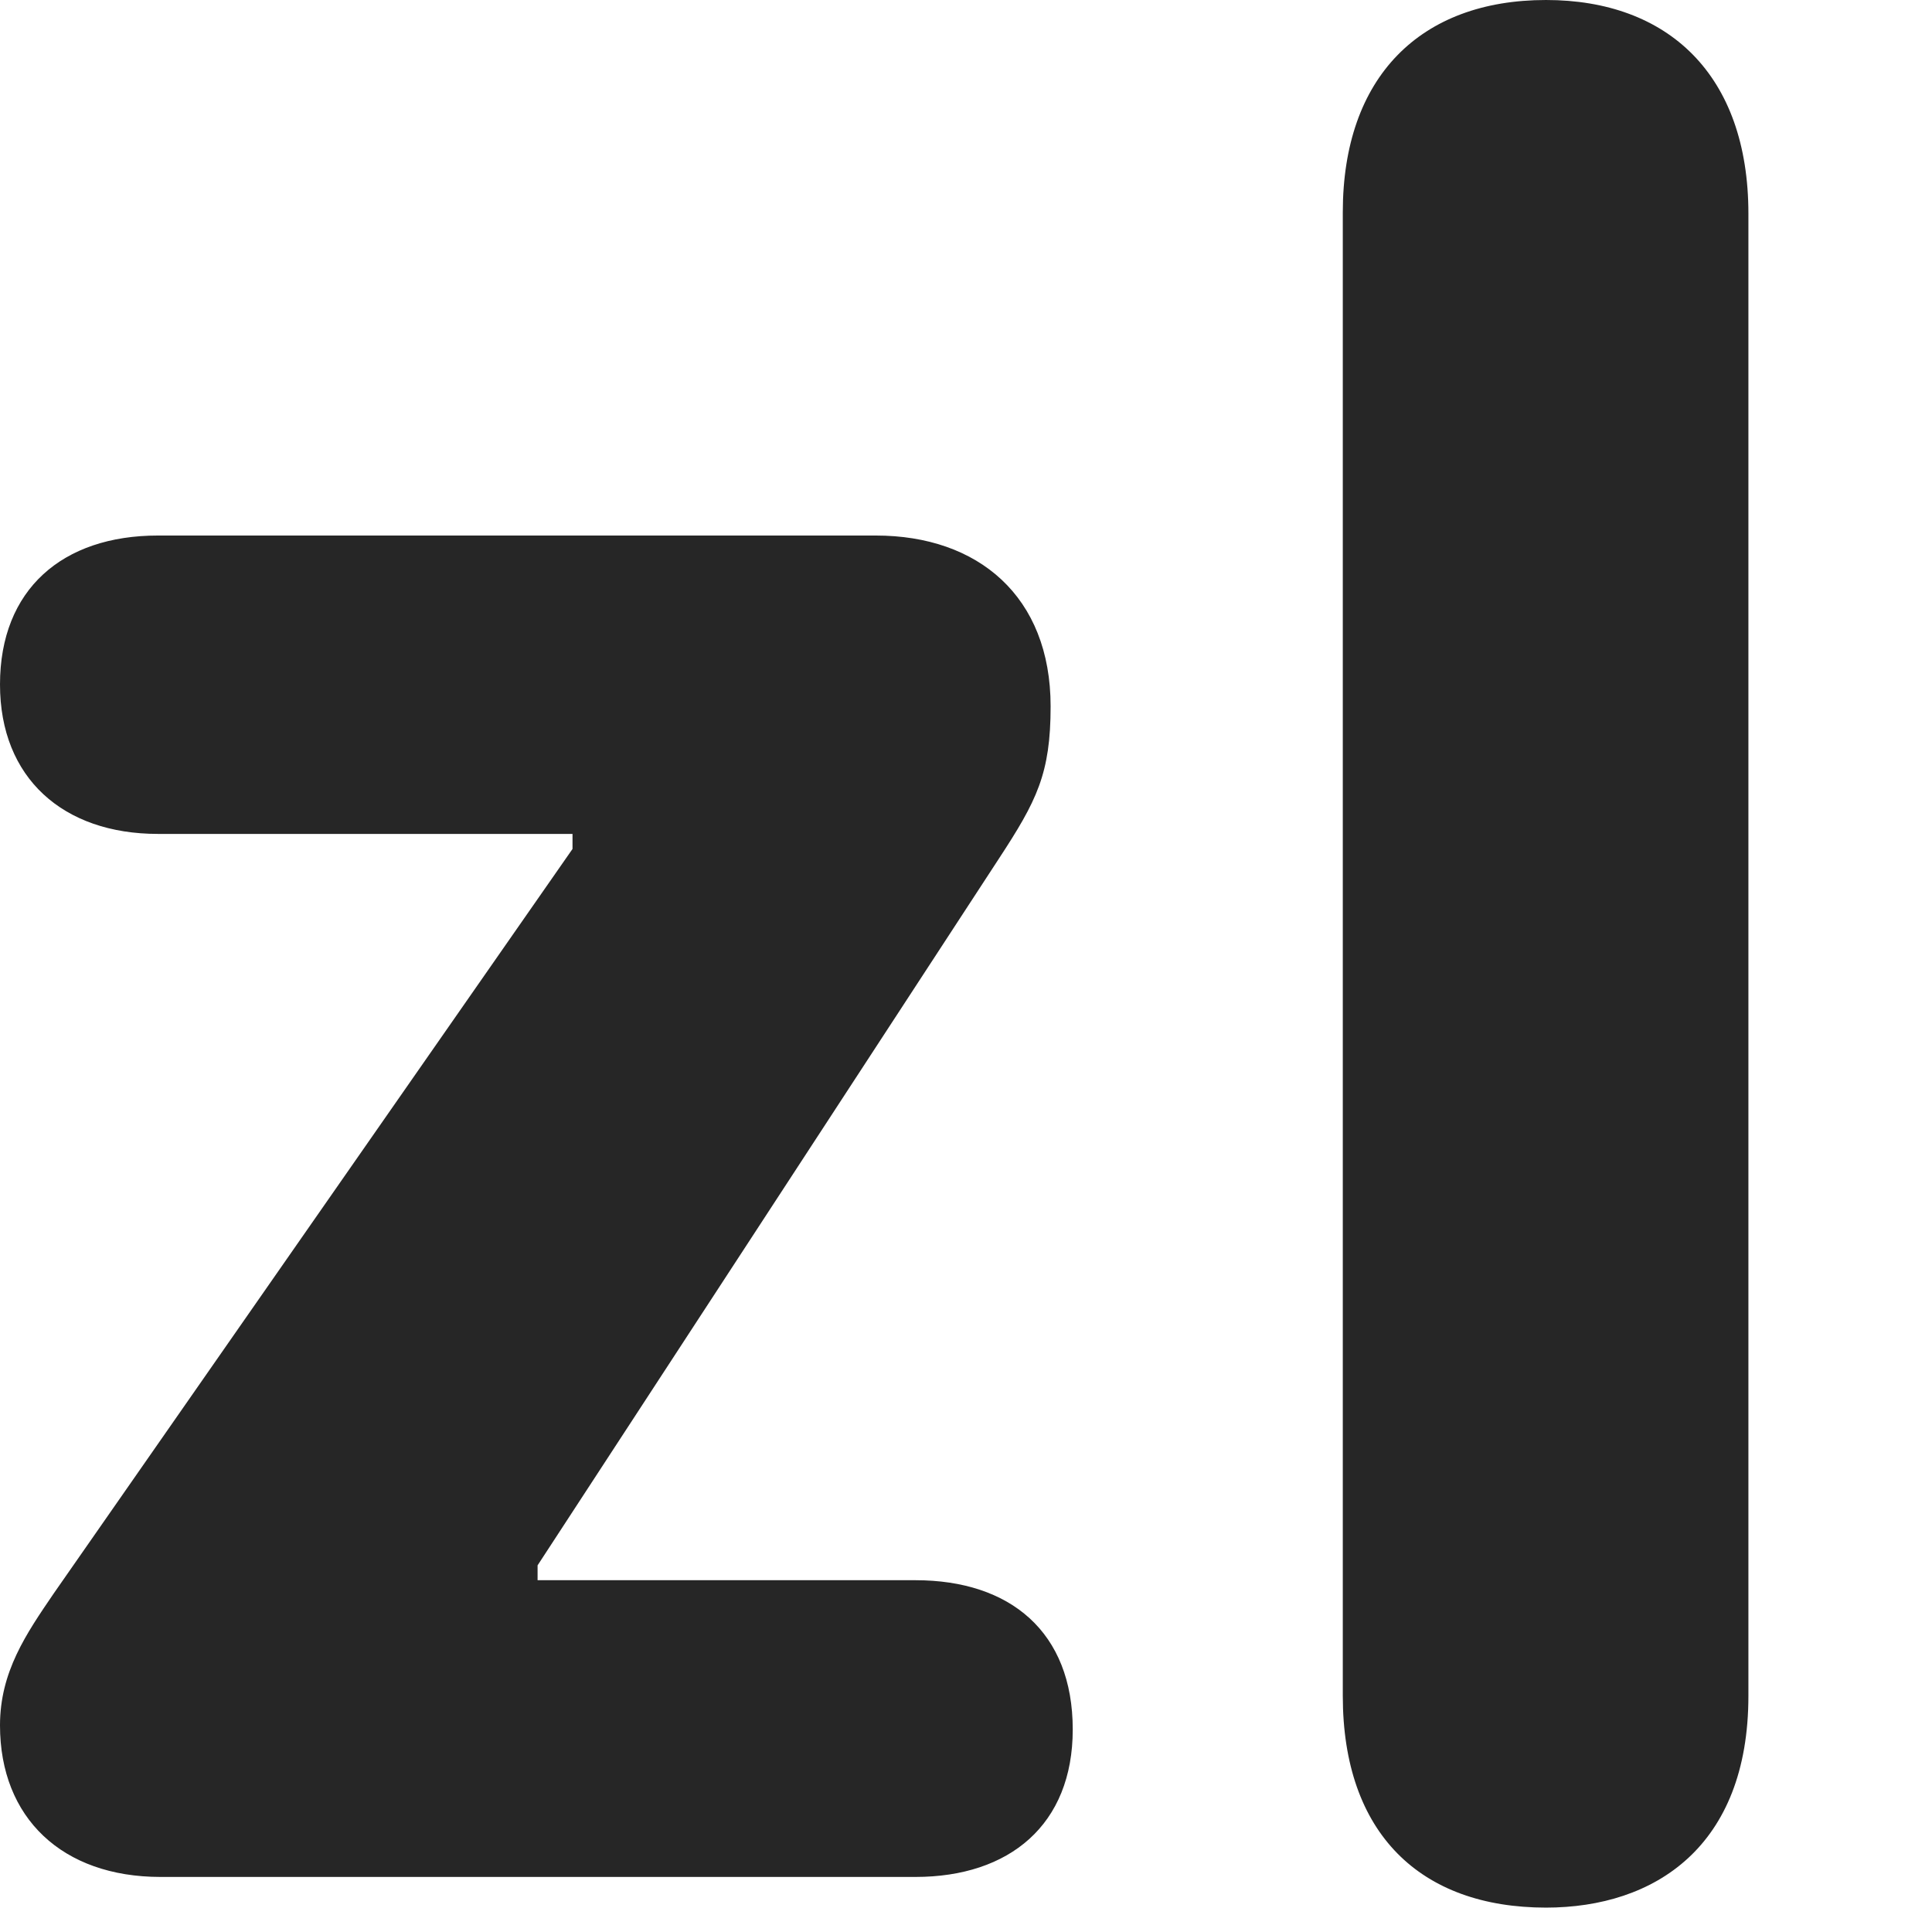 <?xml version="1.0" encoding="UTF-8"?>
<!--Generator: Apple Native CoreSVG 326-->
<!DOCTYPE svg PUBLIC "-//W3C//DTD SVG 1.1//EN" "http://www.w3.org/Graphics/SVG/1.1/DTD/svg11.dtd">
<svg version="1.1" xmlns="http://www.w3.org/2000/svg" xmlns:xlink="http://www.w3.org/1999/xlink"
       viewBox="0 0 19.91 19.661">
       <g>
              <rect height="19.661" opacity="0" width="19.91" x="0" y="0" />
              <path d="M1.654 19.343L9.434 19.343C10.402 19.343 11.055 18.806 11.055 17.823C11.055 16.817 10.409 16.285 9.434 16.285L5.54 16.285L5.54 16.132L10.292 8.852C10.685 8.252 10.827 7.973 10.827 7.279C10.827 6.146 10.08 5.519 9.026 5.519L1.627 5.519C0.643 5.519 0 6.075 0 7.054C0 8.018 0.651 8.594 1.627 8.594L5.9 8.594L5.9 8.749L0.552 16.424C0.269 16.839 0 17.23 0 17.781C0 18.735 0.642 19.343 1.654 19.343ZM15.932 19.659C17.053 19.659 18.018 19.03 18.018 17.477L18.018 2.202C18.018 0.768 17.187 0 15.932 0C14.639 0 13.838 0.791 13.838 2.188L13.838 17.477C13.838 18.896 14.639 19.659 15.932 19.659Z"
                     fill="currentColor" fill-opacity="0.85" />
       </g>
</svg>
